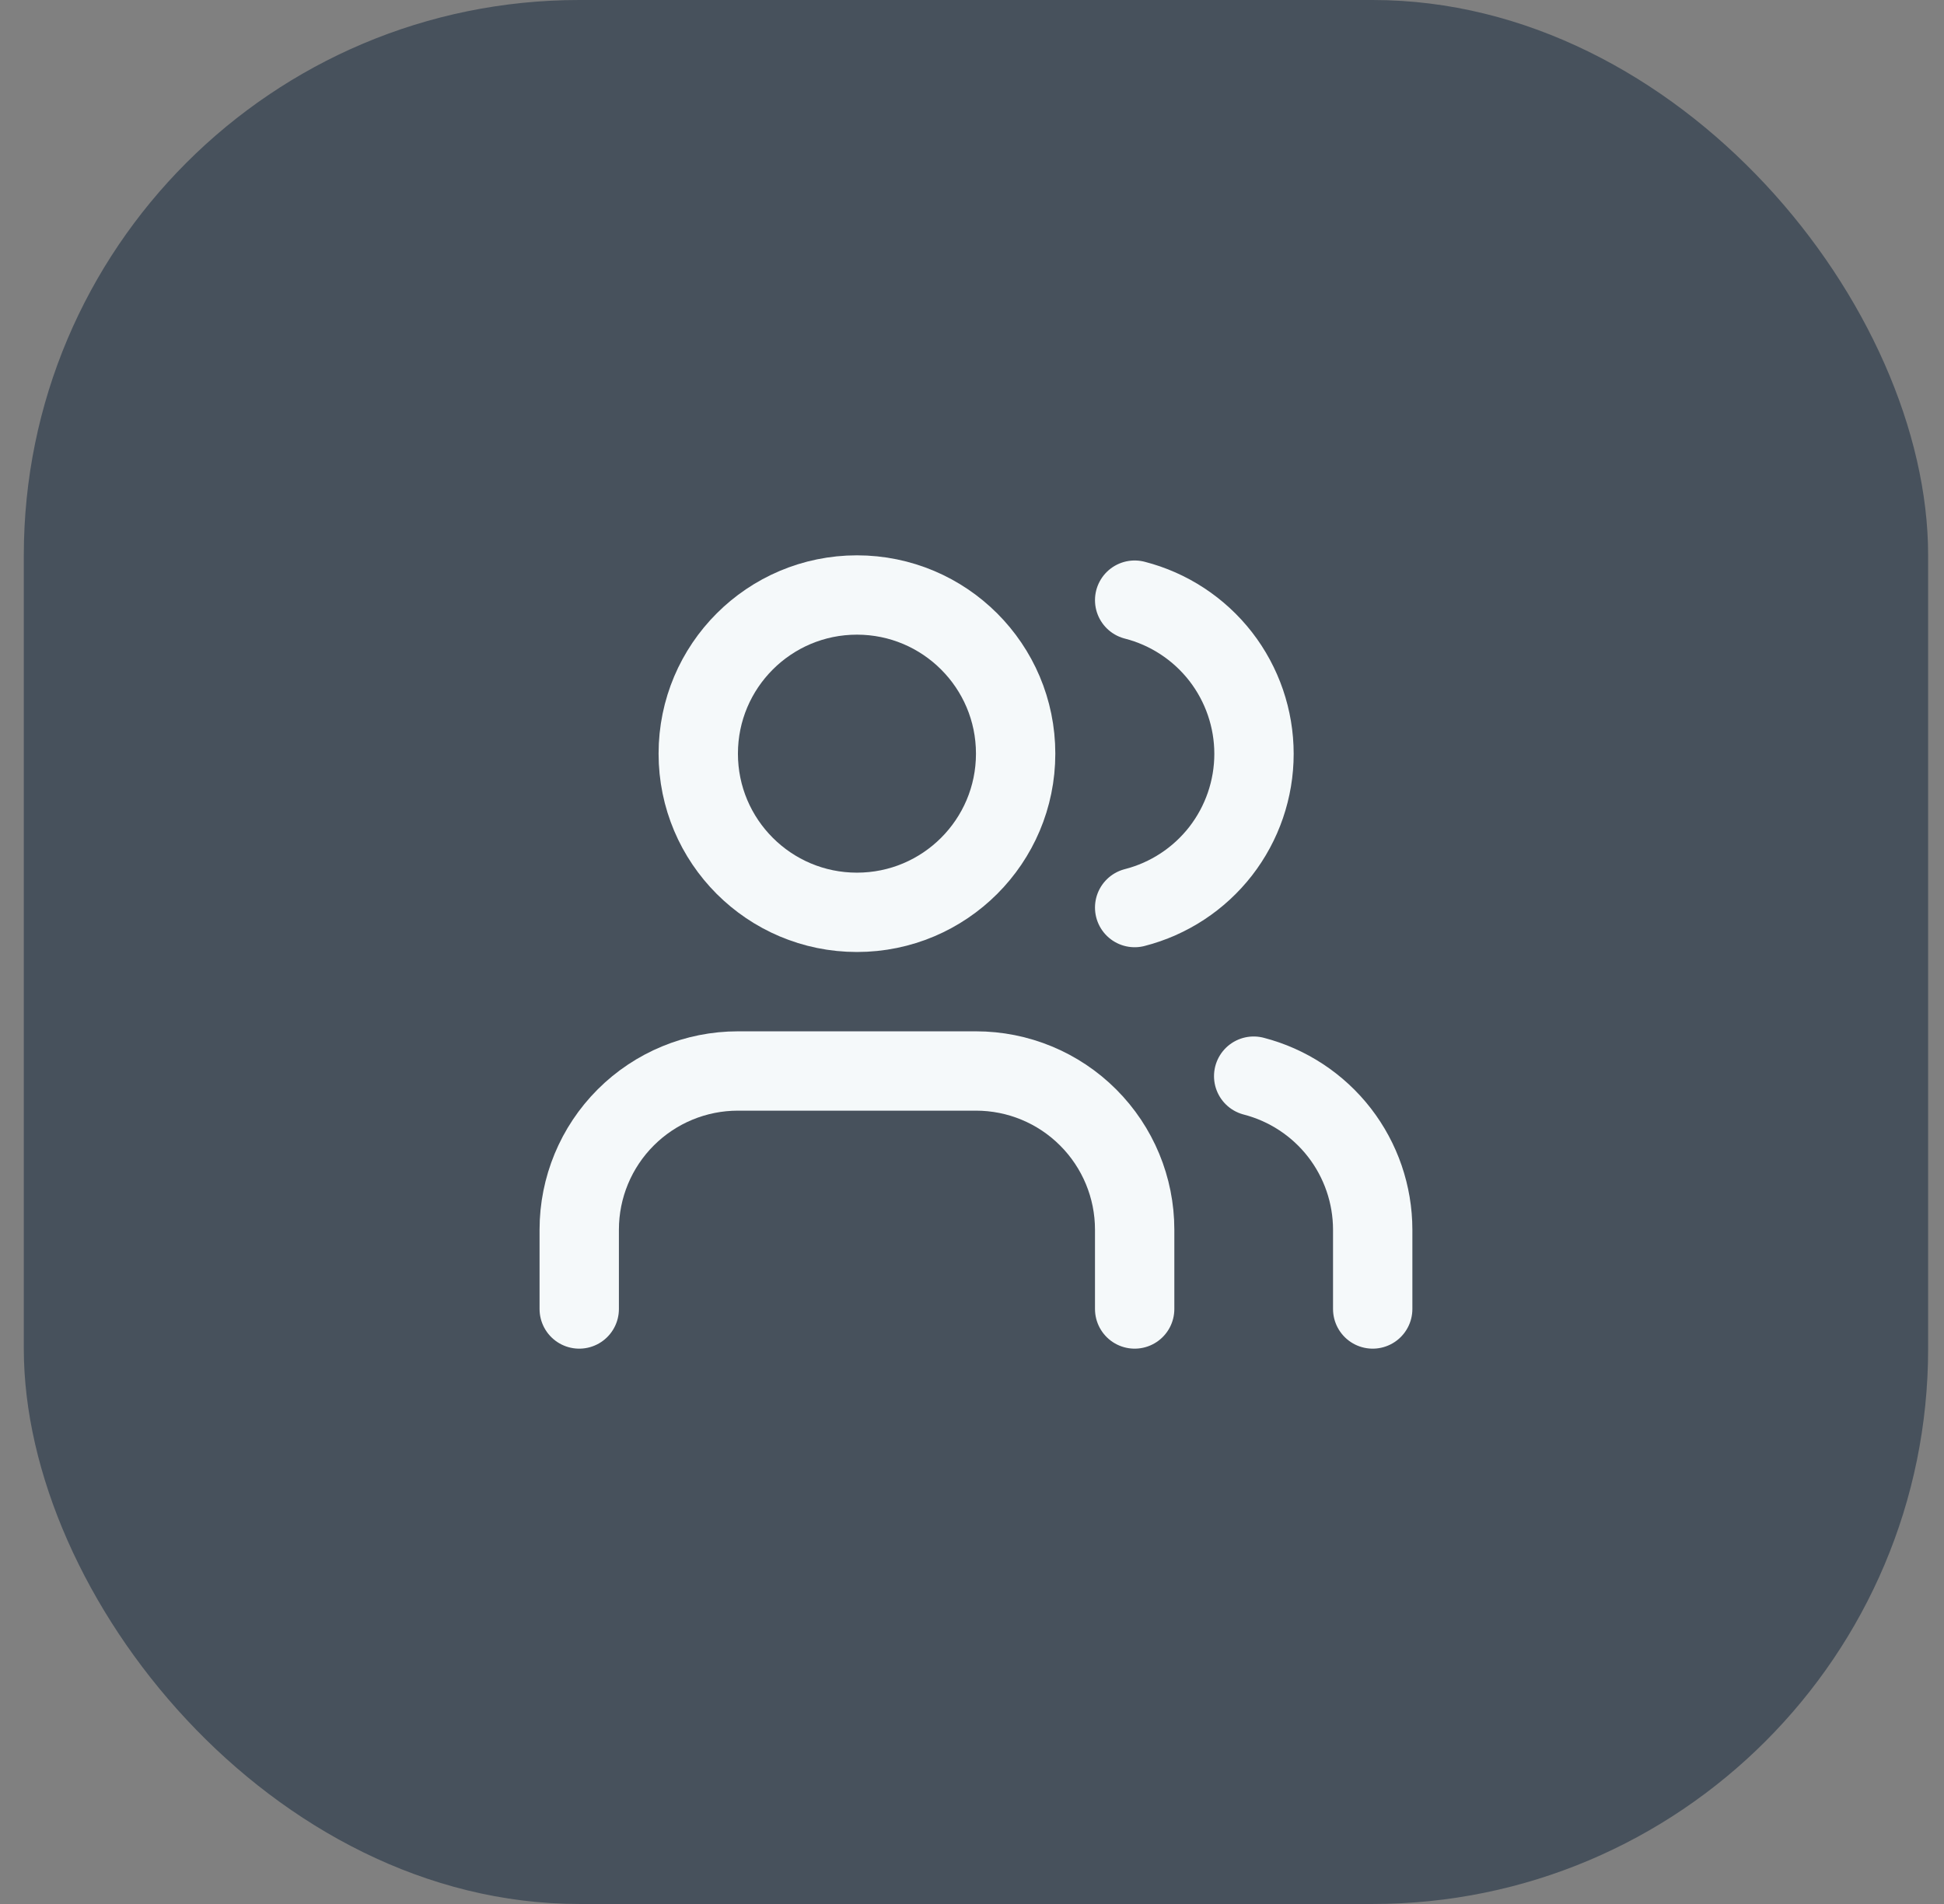 <svg width="49" height="48" viewBox="0 0 49 48" fill="none" xmlns="http://www.w3.org/2000/svg">
<rect x="0" y="0" width="49" height="48" fill="#808080" stroke="none"/>
<rect x="0.6" width="48" height="48" rx="14" fill="#47515C"/>
<path d="M28.6 33V31C28.6 29.939 28.178 28.922 27.428 28.172C26.678 27.421 25.661 27 24.6 27H18.6C17.539 27 16.522 27.421 15.771 28.172C15.021 28.922 14.6 29.939 14.6 31V33" stroke="#F5F9FA" stroke-width="2" stroke-linecap="round" stroke-linejoin="round"/>
<path d="M21.6 23C23.809 23 25.6 21.209 25.6 19C25.6 16.791 23.809 15 21.6 15C19.391 15 17.6 16.791 17.6 19C17.6 21.209 19.391 23 21.6 23Z" stroke="#F5F9FA" stroke-width="2" stroke-linecap="round" stroke-linejoin="round"/>
<path d="M34.6 33V31C34.599 30.114 34.304 29.253 33.761 28.552C33.218 27.852 32.458 27.352 31.6 27.13" stroke="#F5F9FA" stroke-width="2" stroke-linecap="round" stroke-linejoin="round"/>
<path d="M28.6 15.13C29.46 15.35 30.223 15.851 30.768 16.552C31.312 17.254 31.608 18.117 31.608 19.005C31.608 19.893 31.312 20.756 30.768 21.458C30.223 22.159 29.46 22.66 28.6 22.88" stroke="#F5F9FA" stroke-width="2" stroke-linecap="round" stroke-linejoin="round"/>
</svg>
